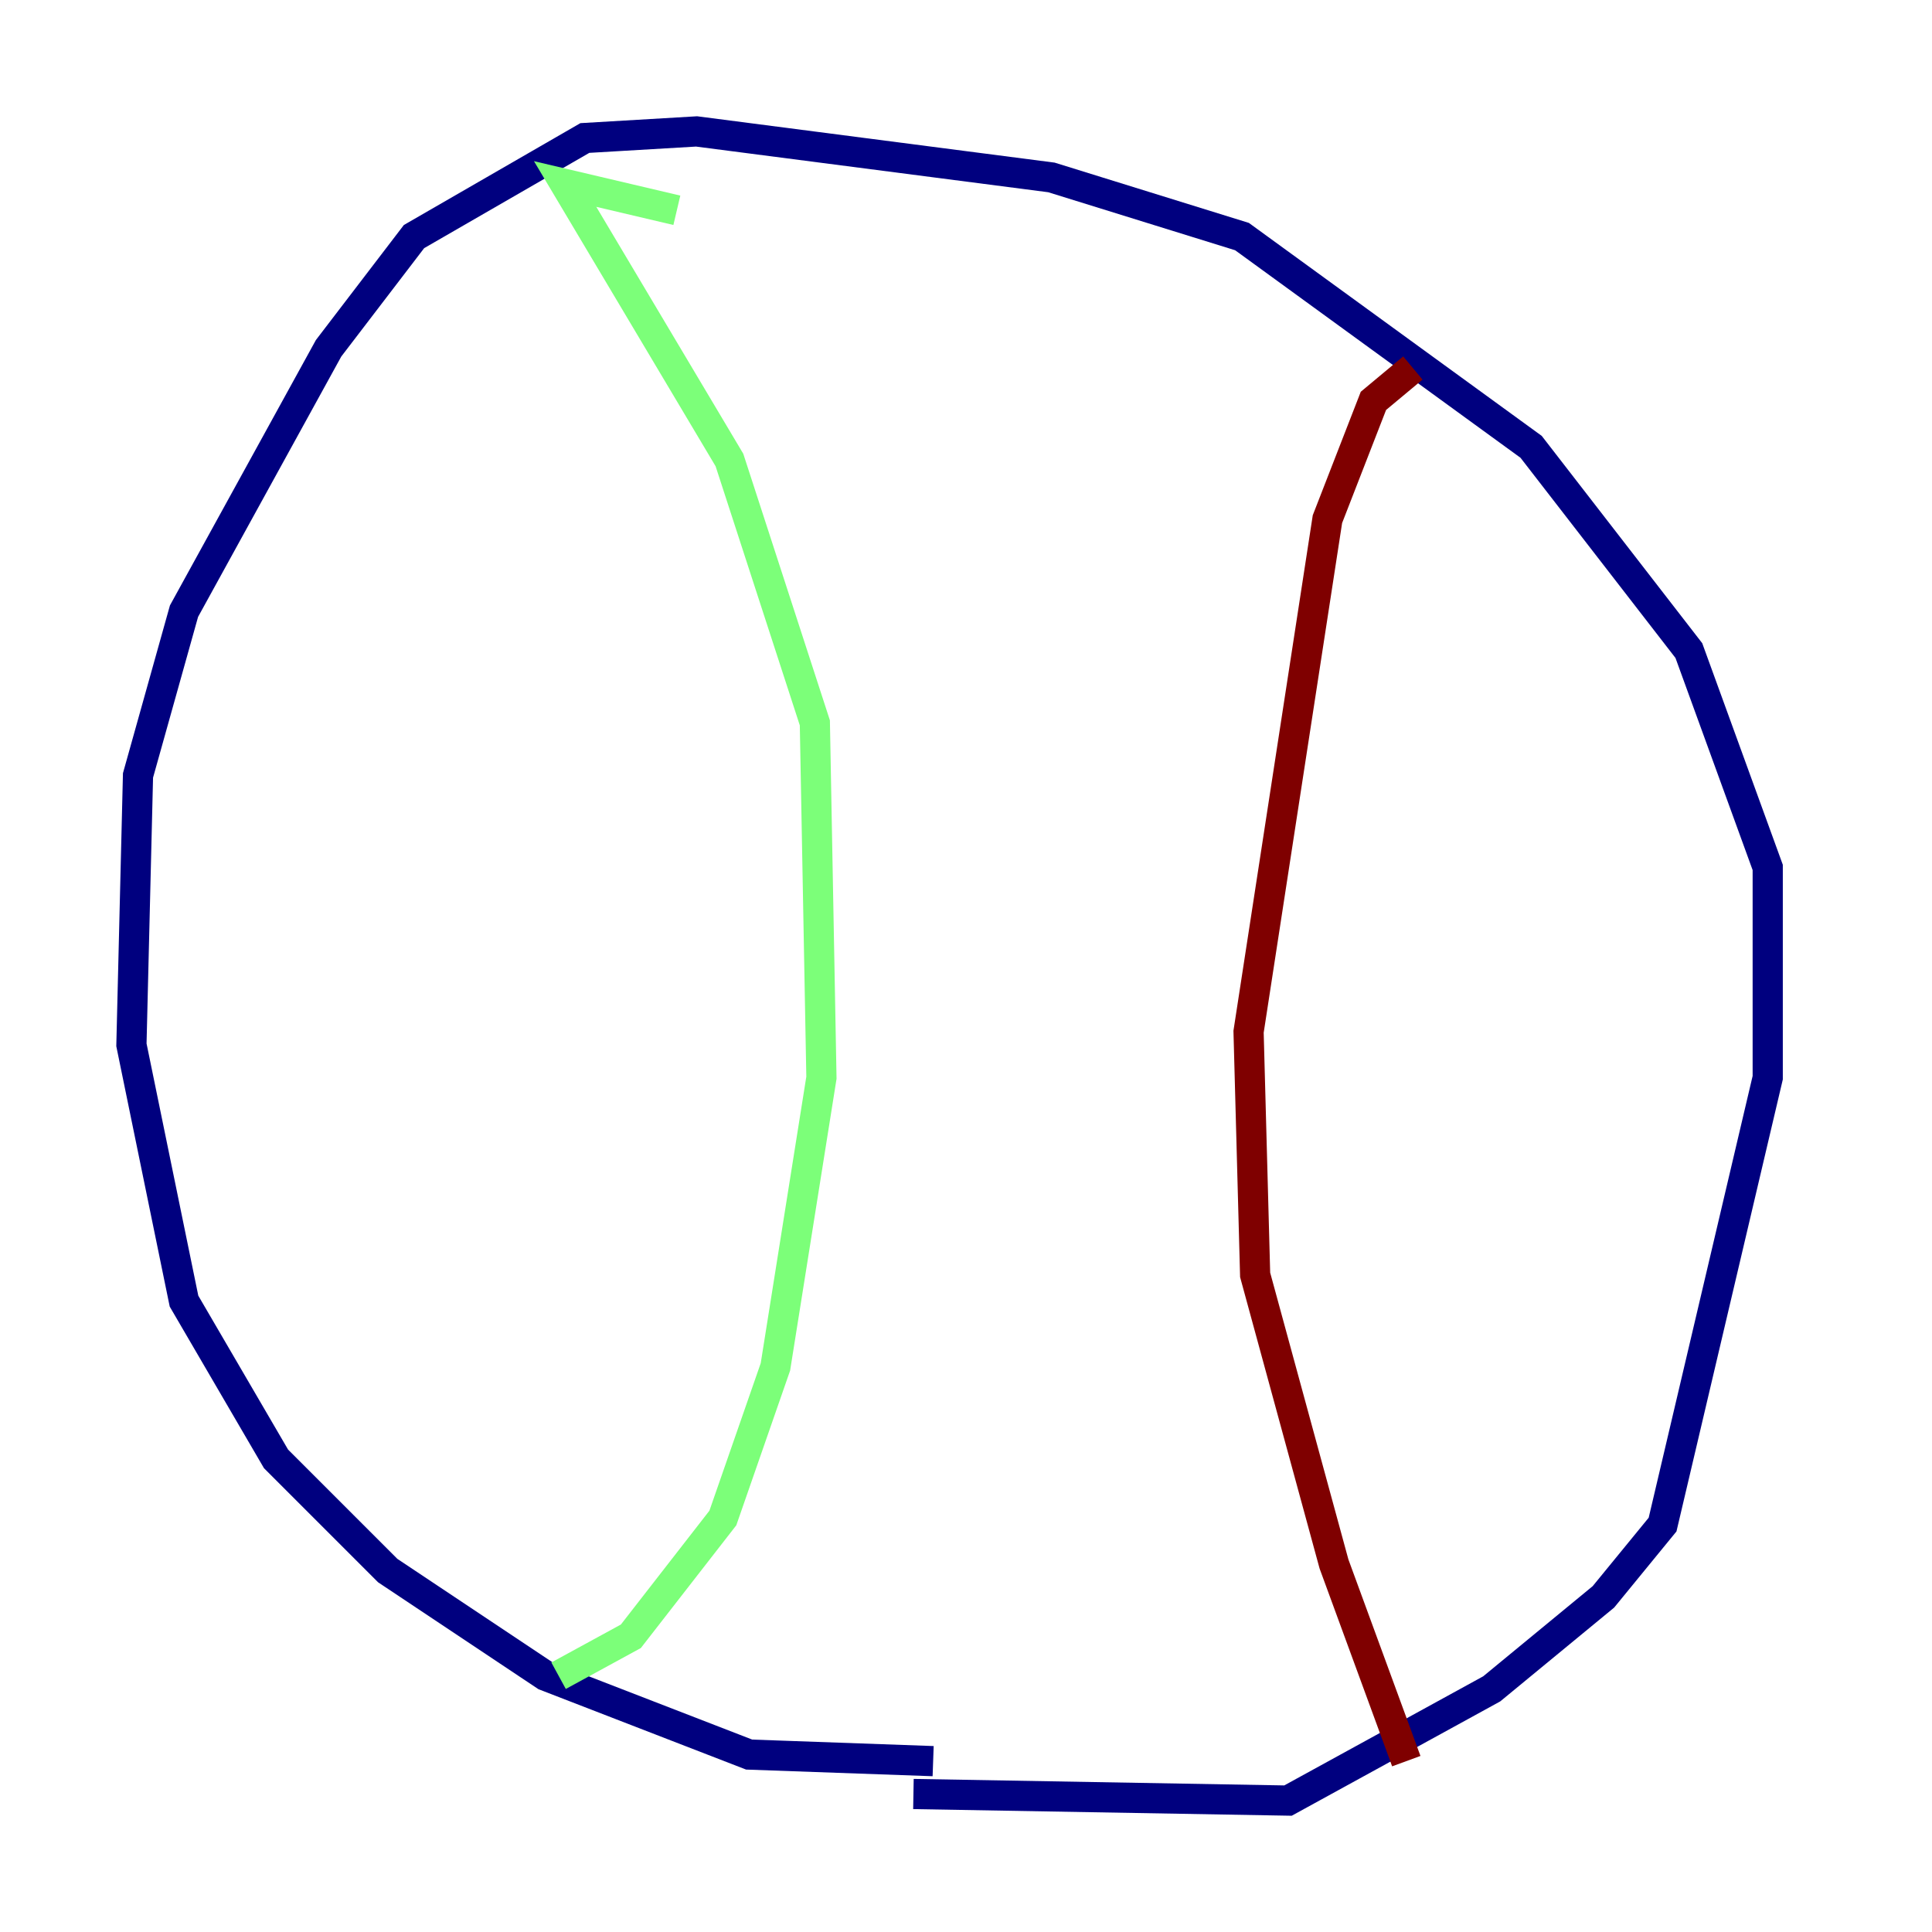 <?xml version="1.0" encoding="utf-8" ?>
<svg baseProfile="tiny" height="128" version="1.2" viewBox="0,0,128,128" width="128" xmlns="http://www.w3.org/2000/svg" xmlns:ev="http://www.w3.org/2001/xml-events" xmlns:xlink="http://www.w3.org/1999/xlink"><defs /><polyline fill="none" points="61.823,116.68 49.633,116.245 36.136,111.02 25.687,104.054 18.286,96.653 12.191,86.204 8.707,69.225 9.143,51.374 12.191,40.49 21.769,23.075 27.429,15.674 38.748,9.143 46.15,8.707 69.66,11.755 82.286,15.674 101.442,29.605 111.891,43.102 117.116,57.469 117.116,71.401 110.15,101.007 106.231,105.796 98.83,111.891 85.333,119.293 60.517,118.857" stroke="#00007f" stroke-width="2" /><polyline fill="none" points="37.007,111.02 41.796,108.408 47.891,100.571 51.374,90.558 54.422,71.401 53.986,47.891 48.327,30.476 37.442,12.191 44.843,13.932" stroke="#7cff79" stroke-width="2" /><polyline fill="none" points="93.605,24.381 90.993,26.558 87.946,34.395 82.721,68.354 83.156,84.463 88.381,103.619 93.17,116.68" stroke="#7f0000" stroke-width="2" /></svg>